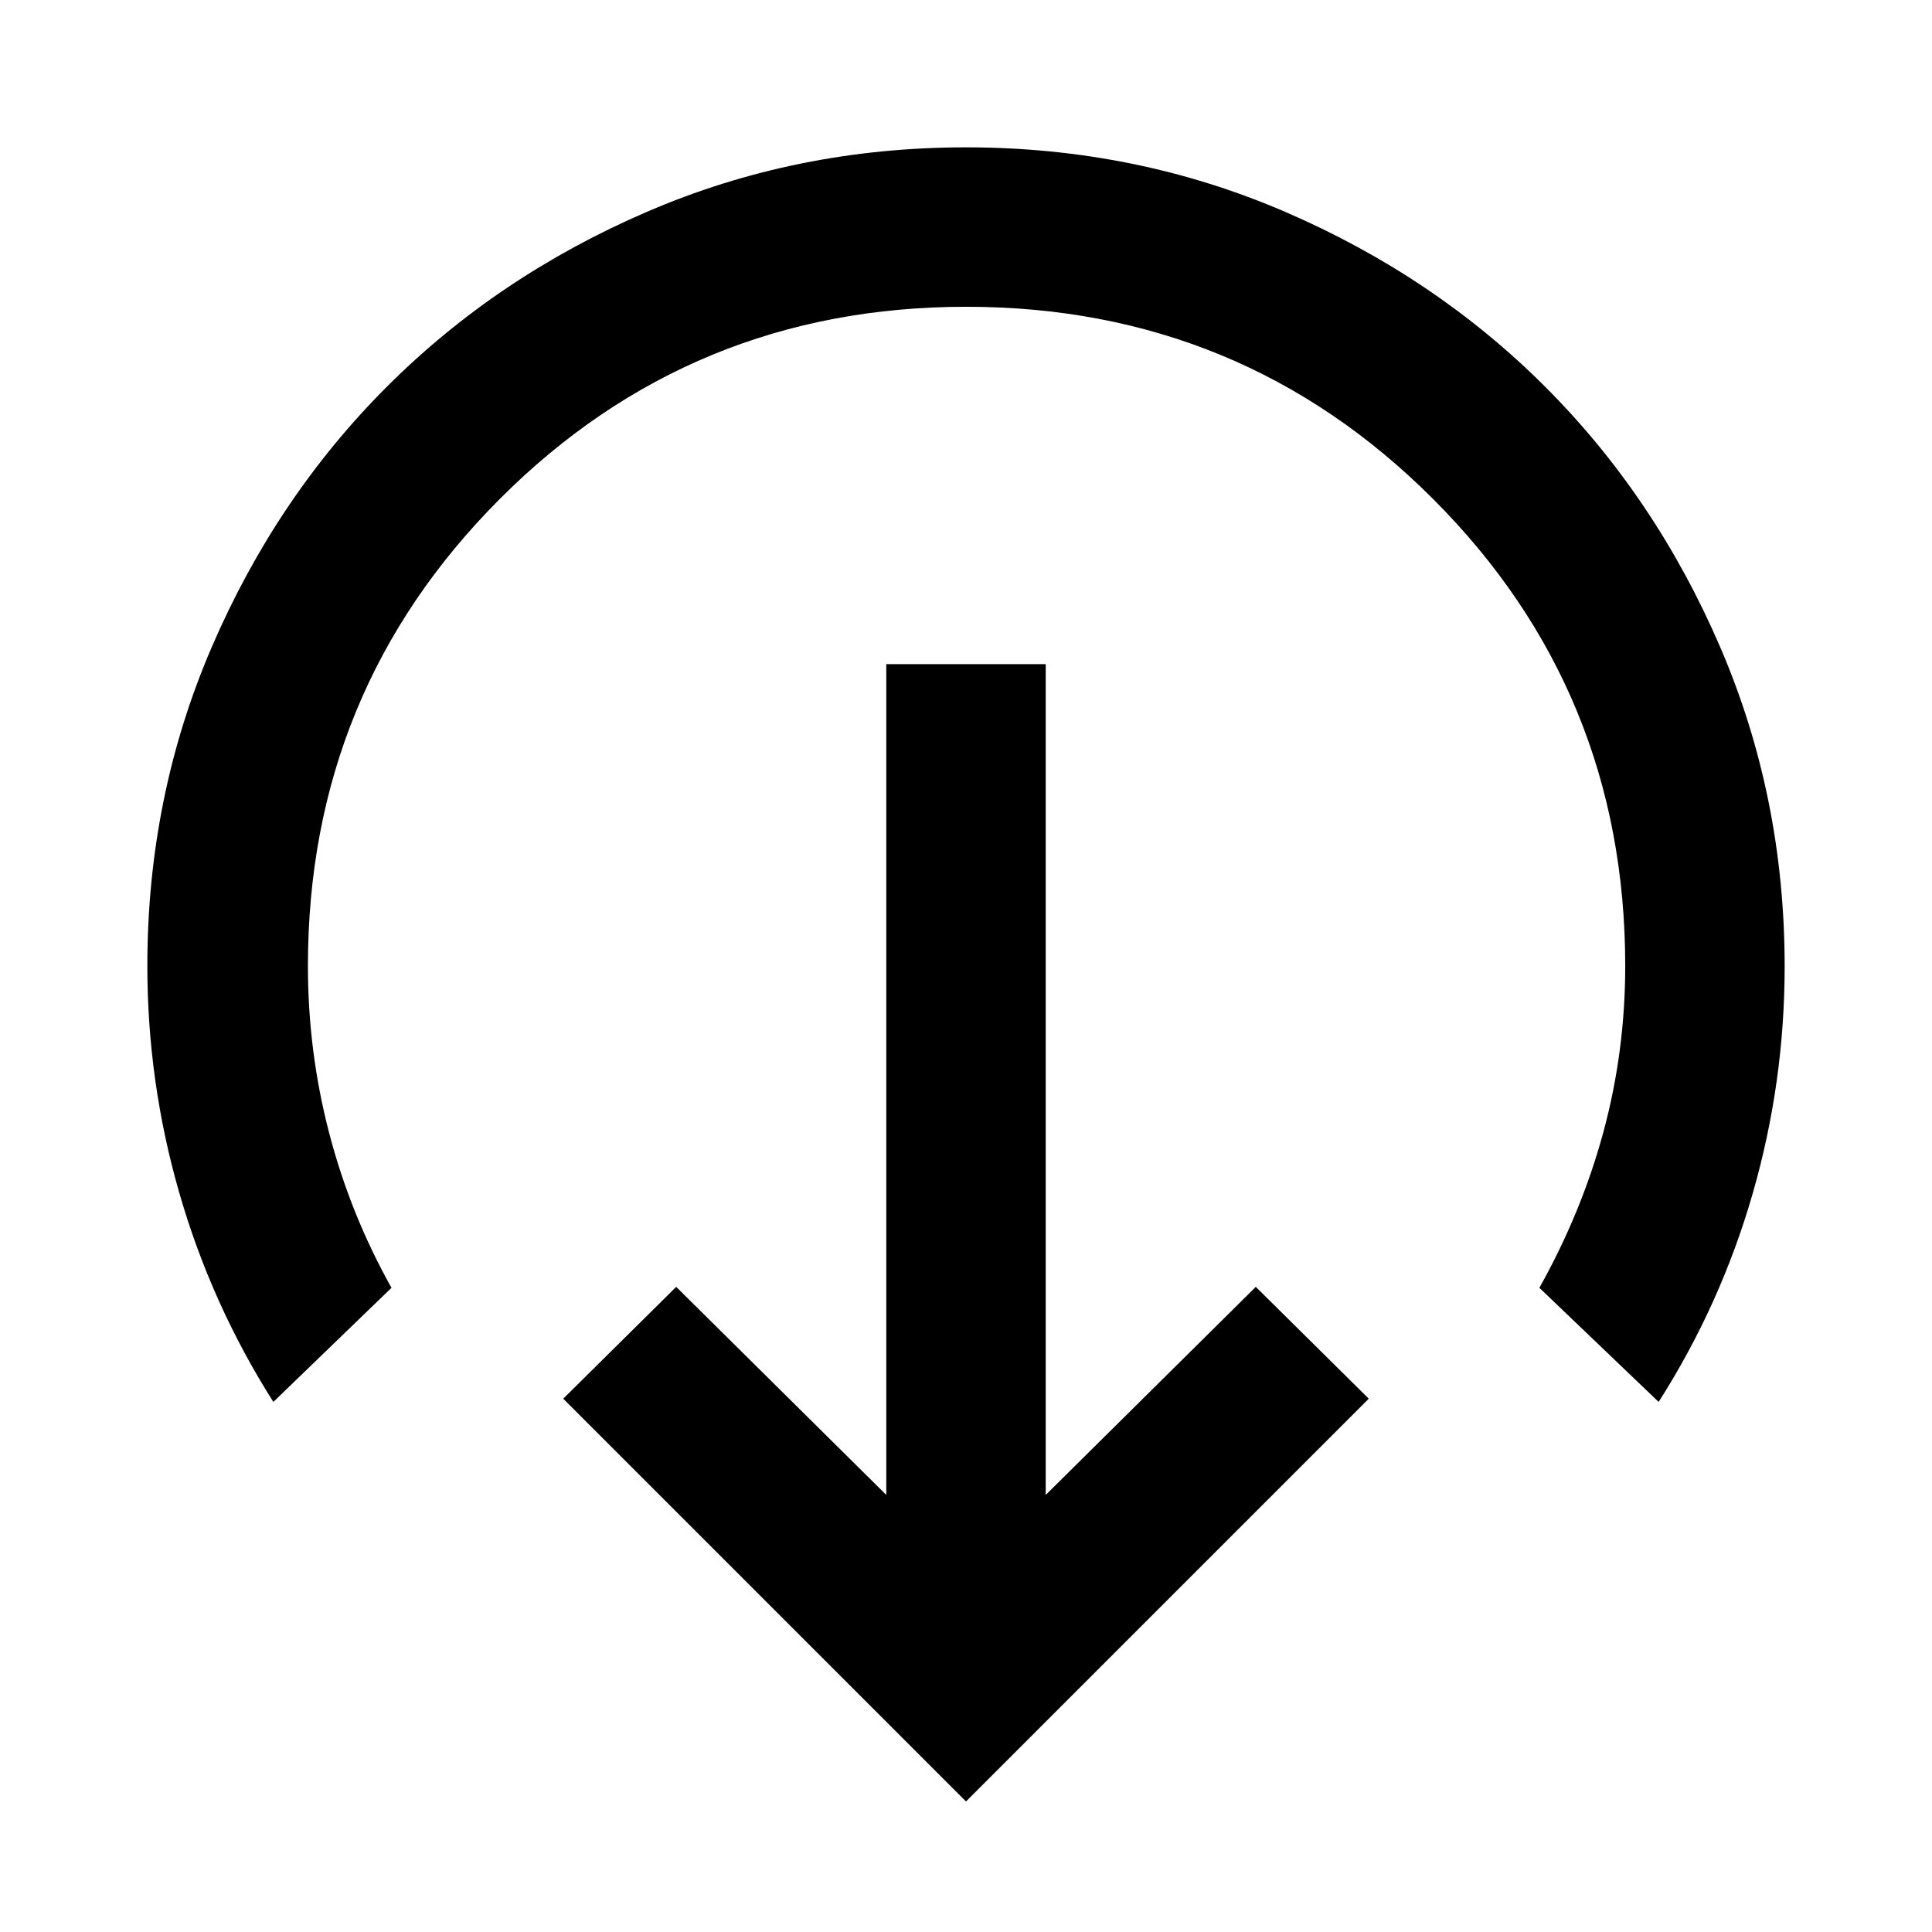 <svg xmlns="http://www.w3.org/2000/svg" width="48" height="48" viewBox="0 -960 960 960"><path d="M480-64.869 279.869-265 336-320.566l104.391 103.391V-630h79.218v412.825L624-320.566 680.131-265 480-64.869ZM135.826-263.39q-30.853-48.687-46.73-103.844Q73.216-422.393 73.216-480q0-84.286 32.065-158.621 32.066-74.336 86.913-129.184 54.848-54.847 129.184-86.913Q395.714-886.783 480-886.783q84.286 0 158.621 32.065 74.336 32.066 129.184 86.913 54.847 54.848 86.913 129.257 32.065 74.41 32.065 158.78 0 57.638-15.87 112.79-15.869 55.152-46.739 103.587l-59.261-56.697q21.043-37.608 31.847-77.586 10.805-39.978 10.805-82.326 0-136.545-95.47-232.055-95.469-95.51-231.956-95.51t-231.812 95.51Q153.001-616.545 153.001-480q0 42.402 10.521 82.853 10.522 40.451 31 77.059l-58.696 56.697Z"/></svg>